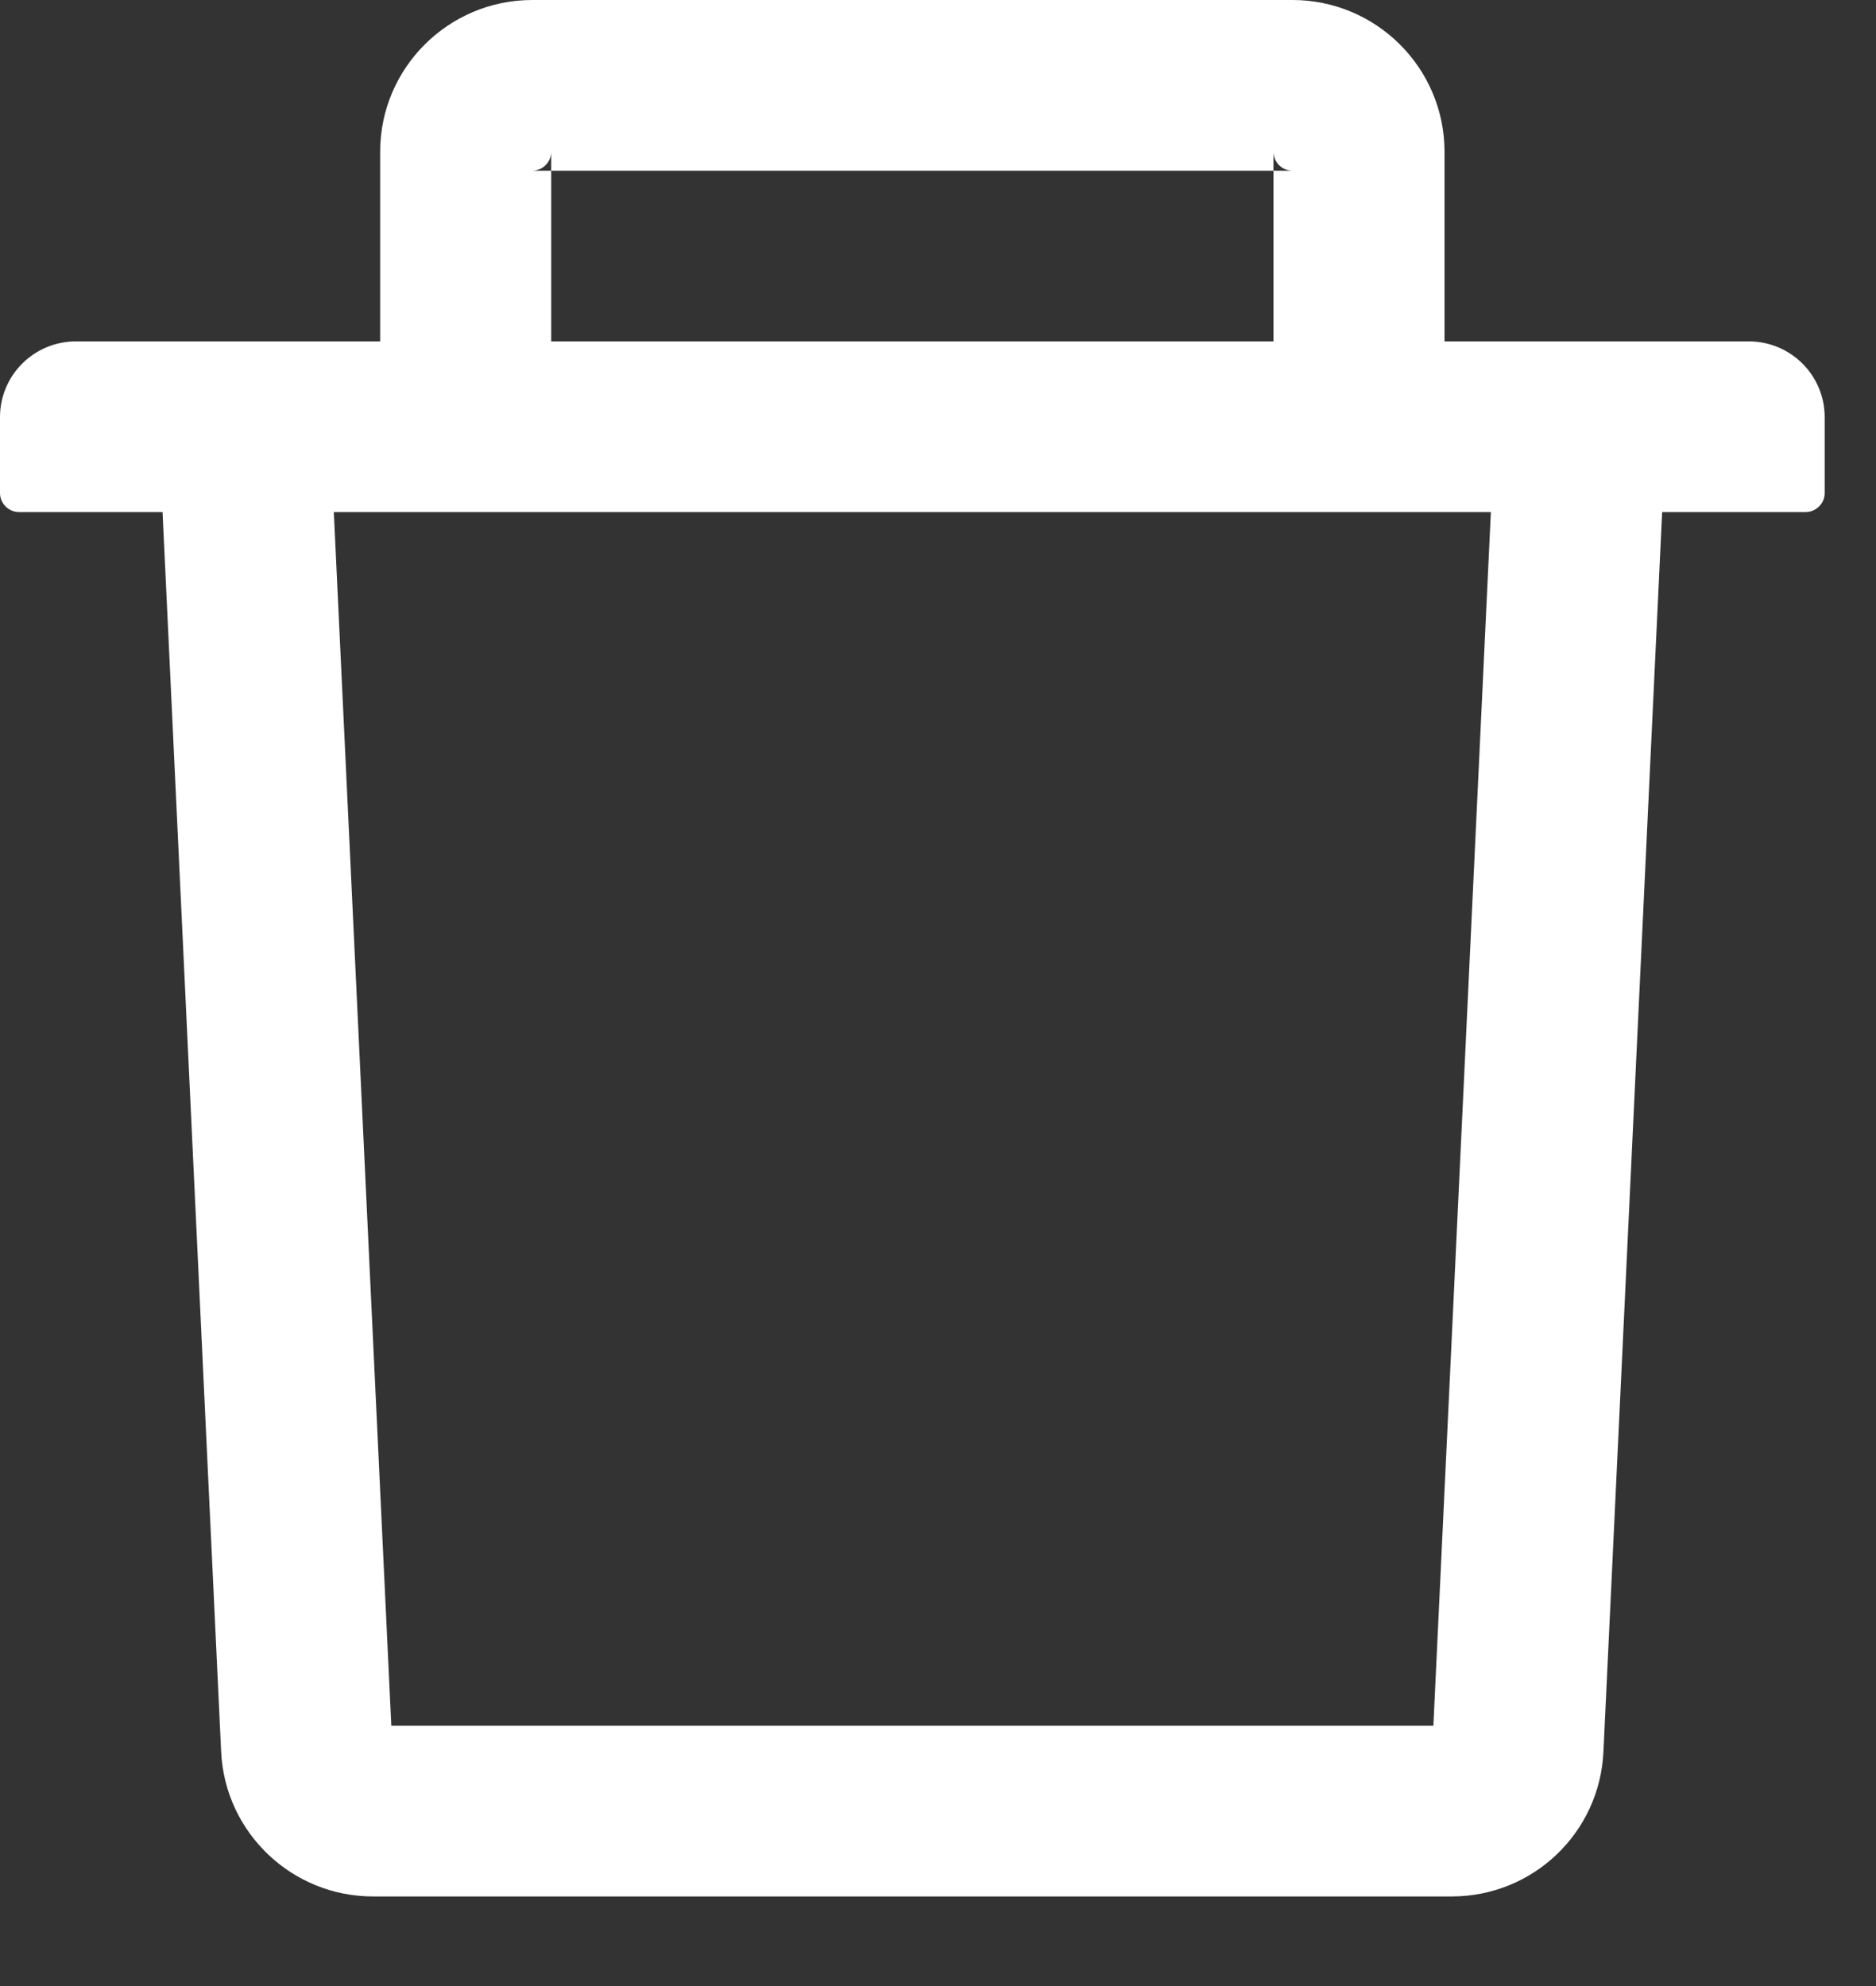 <svg width="17" height="18" viewBox="0 0 17 18" fill="none" xmlns="http://www.w3.org/2000/svg">
    <rect x="0" y="0" width="17" height="18" fill="#333333" stroke="none"/>
    <path
        d="M4.995 1.547H4.823C4.917 1.547 4.995 1.47 4.995 1.375V1.547H11.54V1.375C11.54 1.47 11.617 1.547 11.712 1.547H11.54V3.094H13.09V1.375C13.09 0.617 12.472 0 11.712 0H4.823C4.063 0 3.445 0.617 3.445 1.375V3.094H4.995V1.547ZM15.846 3.094H0.689C0.308 3.094 0 3.401 0 3.781V4.469C0 4.563 0.078 4.641 0.172 4.641H1.473L2.004 15.877C2.039 16.61 2.646 17.188 3.38 17.188H13.155C13.891 17.188 14.496 16.612 14.53 15.877L15.062 4.641H16.362C16.457 4.641 16.535 4.563 16.535 4.469V3.781C16.535 3.401 16.227 3.094 15.846 3.094ZM12.989 15.641H3.546L3.025 4.641H13.51L12.989 15.641Z"
        fill="white" />
</svg>